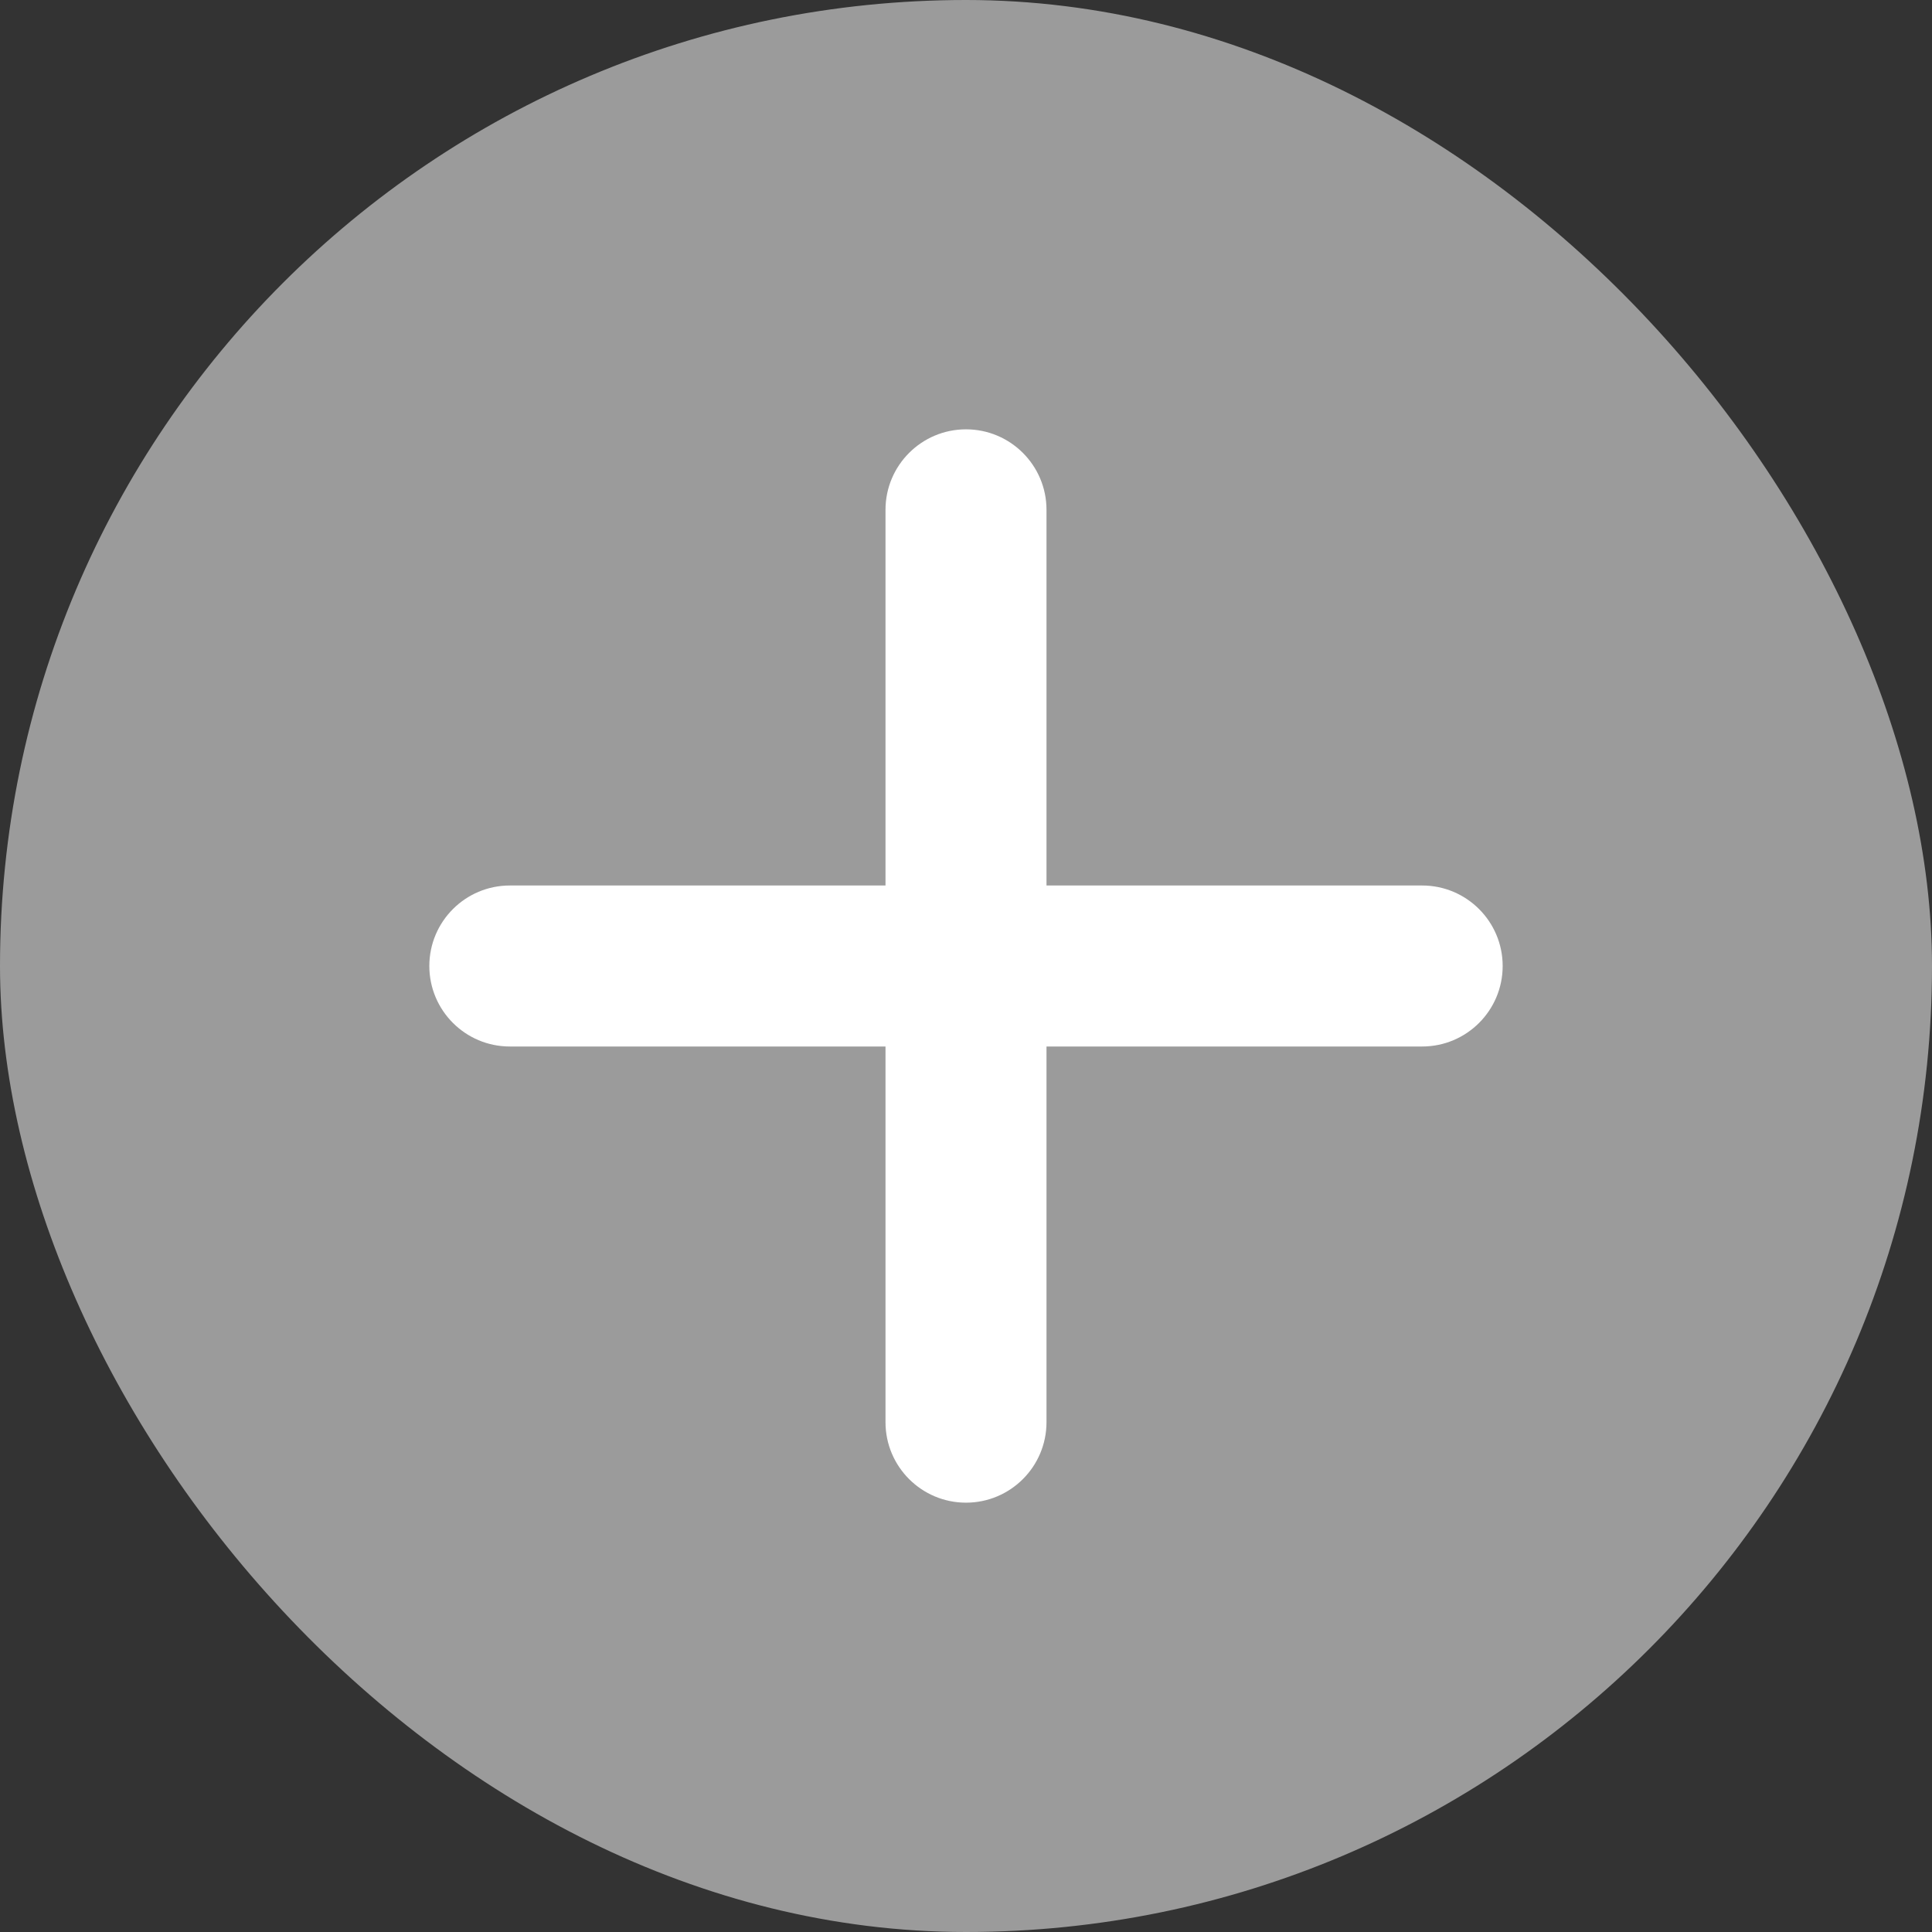 <svg xmlns="http://www.w3.org/2000/svg" width="18" height="18" viewBox="0 0 18 18" fill="none">
    <rect x="0" y="0" width="18" height="18" fill="#333333" stroke="none"/>
    <rect width="18" height="18" rx="9" fill="#9B9B9B"/>
    <path d="M9 4C9.414 4 9.75 4.336 9.75 4.75V8.25H13.25C13.664 8.25 14 8.586 14 9C14 9.414 13.664 9.75 13.25 9.75H9.75V13.25C9.75 13.664 9.414 14 9 14C8.586 14 8.25 13.664 8.25 13.25V9.75H4.75C4.336 9.75 4 9.414 4 9C4 8.586 4.336 8.25 4.75 8.25H8.25V4.75C8.25 4.336 8.586 4 9 4Z" fill="white"/>
</svg>
